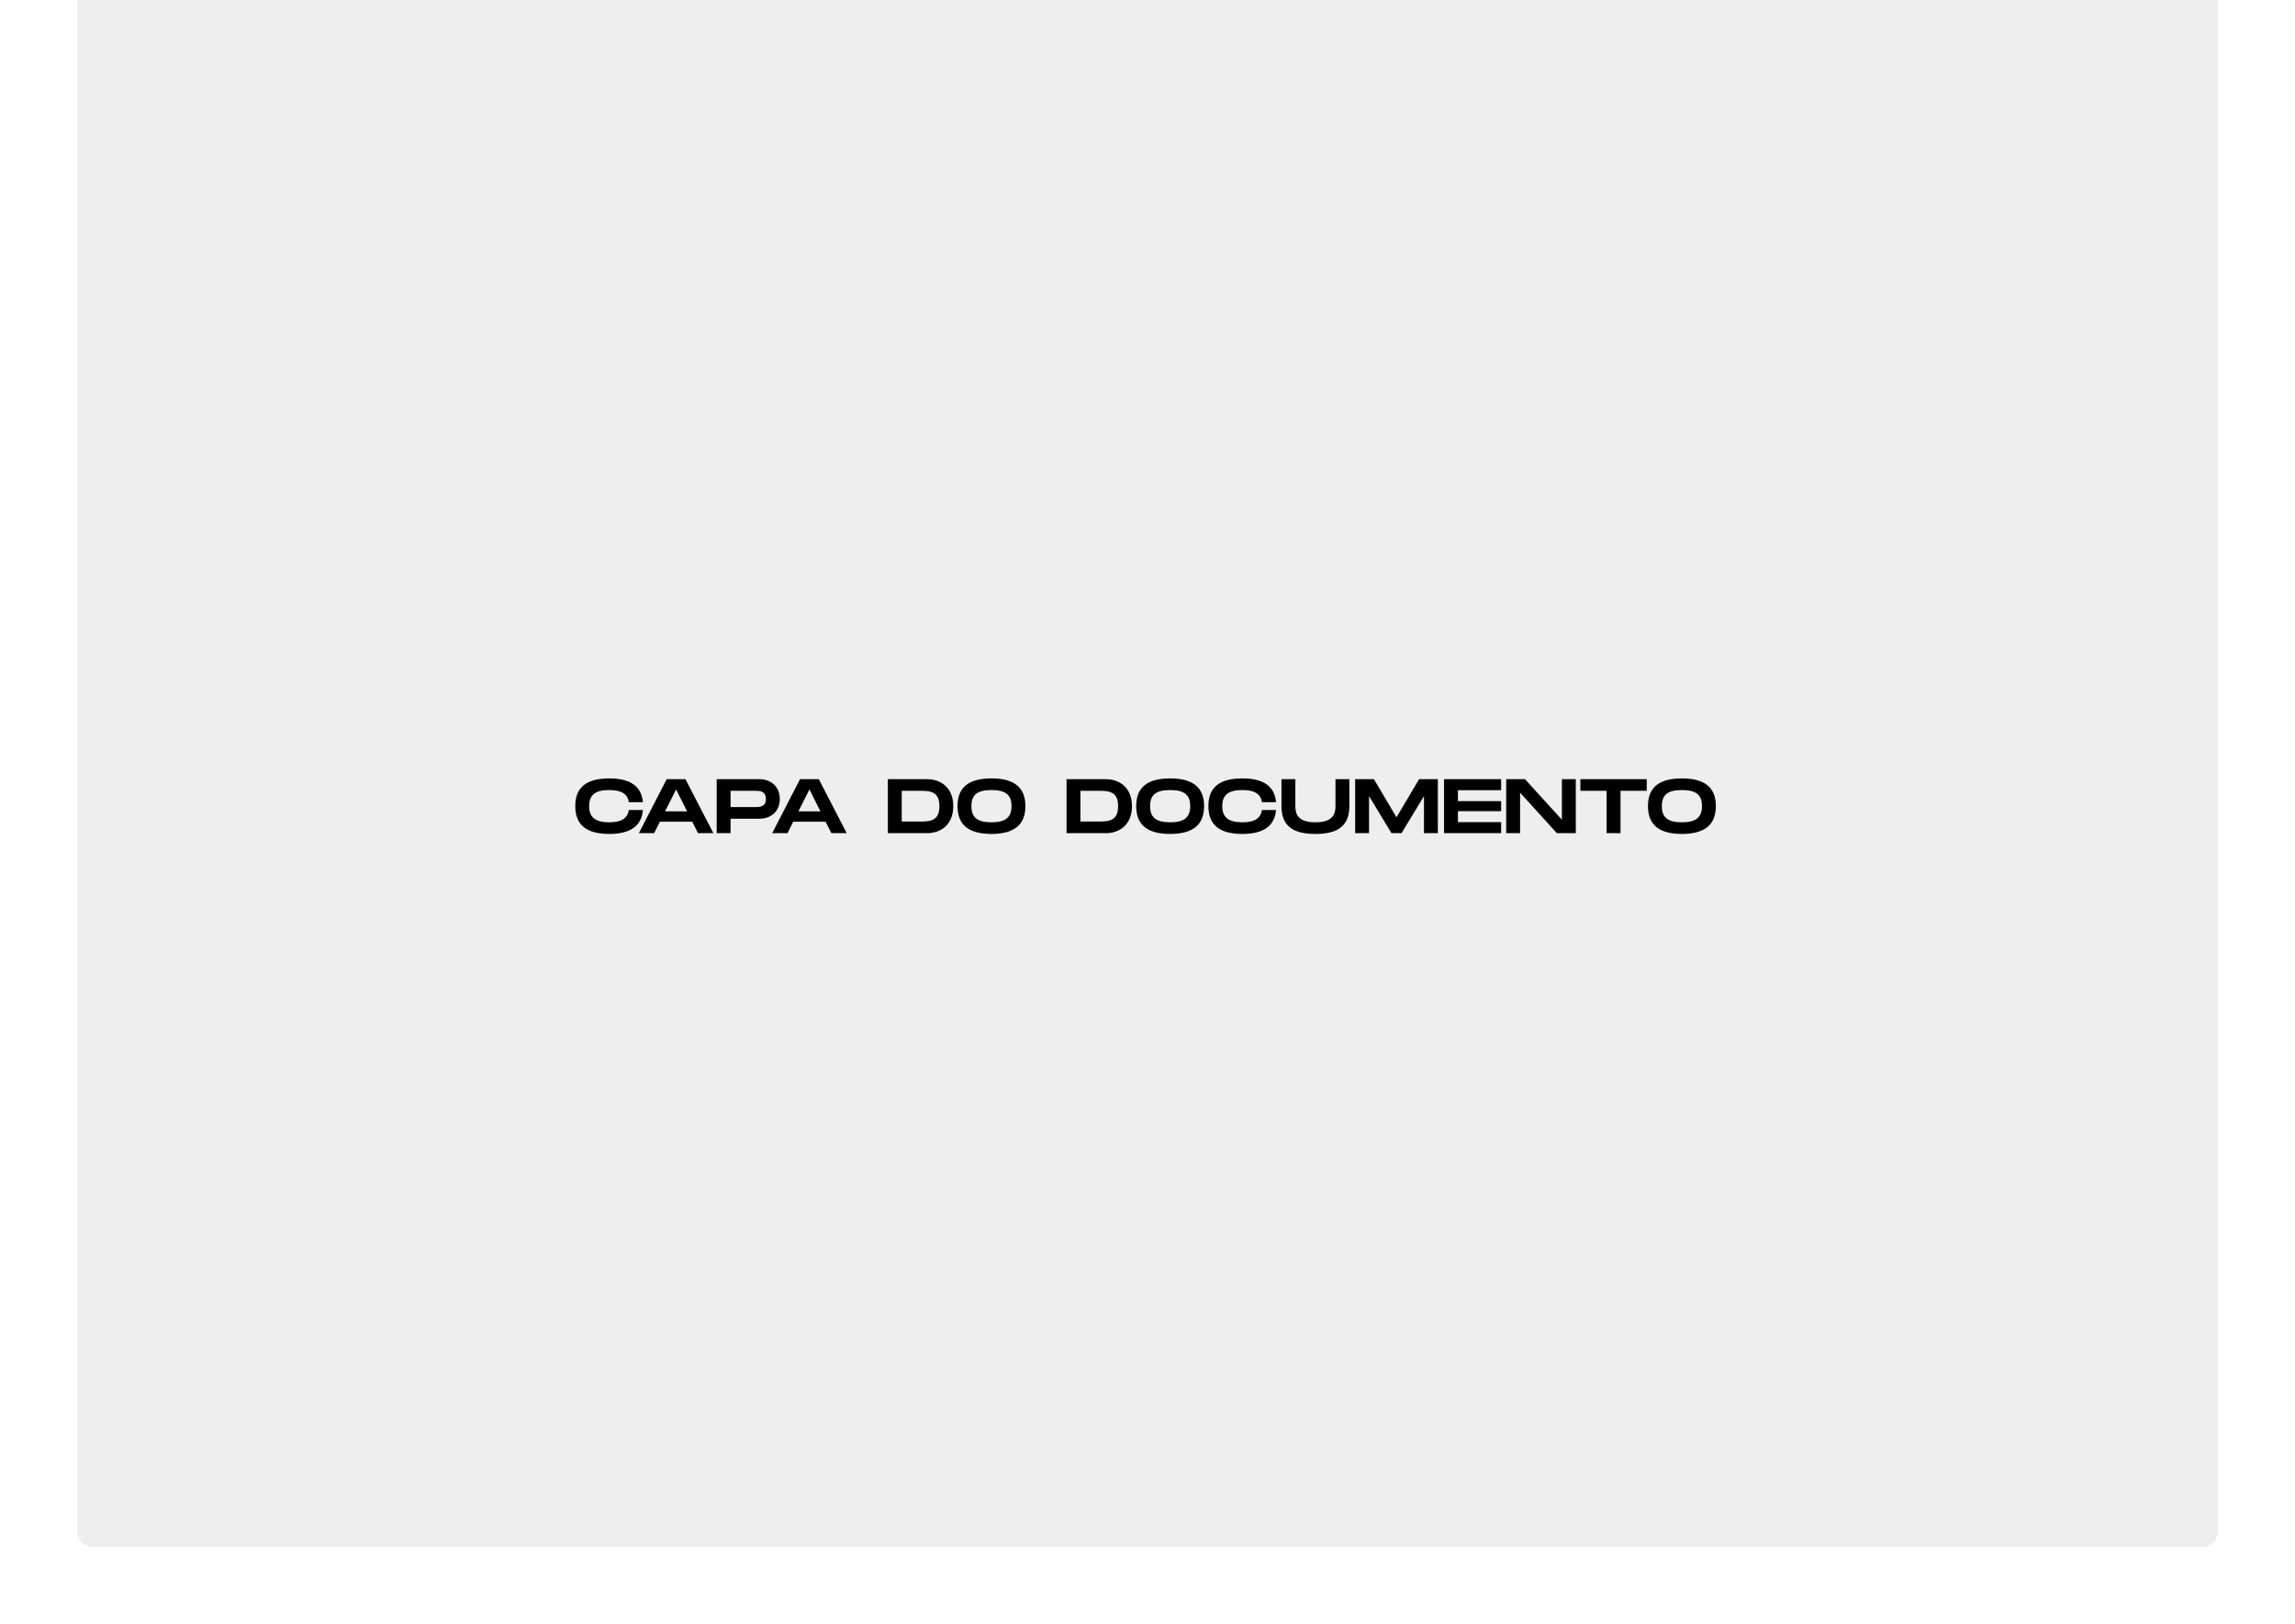 <svg width="595" height="421" viewBox="0 0 595 421" fill="none" xmlns="http://www.w3.org/2000/svg">
<rect width="595" height="421" fill="white"/>
<path d="M20 0H575V397C575 399.209 573.209 401 571 401H24C21.791 401 20 399.209 20 397V0Z" fill="#EEEEEE"/>
<path d="M20 0H575V397C575 399.209 573.209 401 571 401H24C21.791 401 20 399.209 20 397V0Z" fill="#EEEEEE"/>
<path d="M149.144 208.98C149.144 213.64 151.784 216.2 157.944 216.2C163.524 216.2 166.324 214.06 166.684 210H163.024C162.684 212.28 160.924 213.18 157.944 213.18C154.304 213.18 152.744 211.86 152.744 208.98C152.744 206.12 154.284 204.82 157.944 204.82C160.944 204.82 162.684 205.7 163.024 207.96H166.684C166.324 203.92 163.524 201.8 157.944 201.8C151.784 201.8 149.144 204.34 149.144 208.98ZM180.969 216H184.949L177.709 202H172.849L165.629 216H169.589L171.089 213.02H179.469L180.969 216ZM172.429 210.34L175.289 204.66L178.129 210.34H172.429ZM196.809 202H185.809V216H189.409V212.26H196.809C199.989 212.26 202.169 210.26 202.169 207.14C202.169 204.02 199.989 202 196.809 202ZM195.809 209.24H189.409V205.02H195.809C196.889 205.02 198.569 205.02 198.569 207.14C198.569 209.24 196.889 209.24 195.809 209.24ZM215.539 216H219.519L212.279 202H207.419L200.199 216H204.159L205.659 213.02H214.039L215.539 216ZM206.999 210.34L209.859 204.66L212.699 210.34H206.999ZM240.344 202H230.184V216H240.344C243.964 216 247.144 213.76 247.144 209C247.144 204.24 243.964 202 240.344 202ZM238.984 212.98H233.784V205.02H238.984C241.704 205.02 243.544 205.6 243.544 209C243.544 212.4 241.704 212.98 238.984 212.98ZM257.046 216.2C263.186 216.2 265.846 213.62 265.846 208.98C265.846 204.36 263.186 201.8 257.046 201.8C250.886 201.8 248.246 204.34 248.246 208.98C248.246 213.64 250.886 216.2 257.046 216.2ZM257.046 213.18C253.306 213.18 251.846 211.86 251.846 208.98C251.846 206.12 253.286 204.82 257.046 204.82C260.806 204.82 262.246 206.14 262.246 208.98C262.246 211.84 260.786 213.18 257.046 213.18ZM286.672 202H276.512V216H286.672C290.292 216 293.472 213.76 293.472 209C293.472 204.24 290.292 202 286.672 202ZM285.312 212.98H280.112V205.02H285.312C288.032 205.02 289.872 205.6 289.872 209C289.872 212.4 288.032 212.98 285.312 212.98ZM303.374 216.2C309.514 216.2 312.174 213.62 312.174 208.98C312.174 204.36 309.514 201.8 303.374 201.8C297.214 201.8 294.574 204.34 294.574 208.98C294.574 213.64 297.214 216.2 303.374 216.2ZM303.374 213.18C299.634 213.18 298.174 211.86 298.174 208.98C298.174 206.12 299.614 204.82 303.374 204.82C307.134 204.82 308.574 206.14 308.574 208.98C308.574 211.84 307.114 213.18 303.374 213.18ZM313.285 208.98C313.285 213.64 315.925 216.2 322.085 216.2C327.665 216.2 330.465 214.06 330.825 210H327.165C326.825 212.28 325.065 213.18 322.085 213.18C318.445 213.18 316.885 211.86 316.885 208.98C316.885 206.12 318.425 204.82 322.085 204.82C325.085 204.82 326.825 205.7 327.165 207.96H330.825C330.465 203.92 327.665 201.8 322.085 201.8C315.925 201.8 313.285 204.34 313.285 208.98ZM349.835 208.98V202H346.235V208.98C346.235 210.92 345.695 213.18 341.035 213.18C336.375 213.18 335.835 210.94 335.835 208.98V202H332.235V208.98C332.235 213.86 334.875 216.2 341.035 216.2C347.175 216.2 349.835 213.84 349.835 208.98ZM372.777 202H367.917L362.057 211.88L356.197 202H351.337V216H354.937V206.4L360.757 216H363.357L369.177 206.4V216H372.777V202ZM389.183 204.86V202H374.383V216H389.183V213.14H377.983V210.3H389.183V207.7H377.983V204.86H389.183ZM404.937 202V212.52L395.377 202H390.497V216H394.097V205.5L403.637 216H408.537V202H404.937ZM426.93 202H409.73V205.02H416.53V216H420.13V205.02H426.93V202ZM436.05 216.2C442.19 216.2 444.85 213.62 444.85 208.98C444.85 204.36 442.19 201.8 436.05 201.8C429.89 201.8 427.25 204.34 427.25 208.98C427.25 213.64 429.89 216.2 436.05 216.2ZM436.05 213.18C432.31 213.18 430.85 211.86 430.85 208.98C430.85 206.12 432.29 204.82 436.05 204.82C439.81 204.82 441.25 206.14 441.25 208.98C441.25 211.84 439.79 213.18 436.05 213.18Z" fill="black"/>
</svg>
